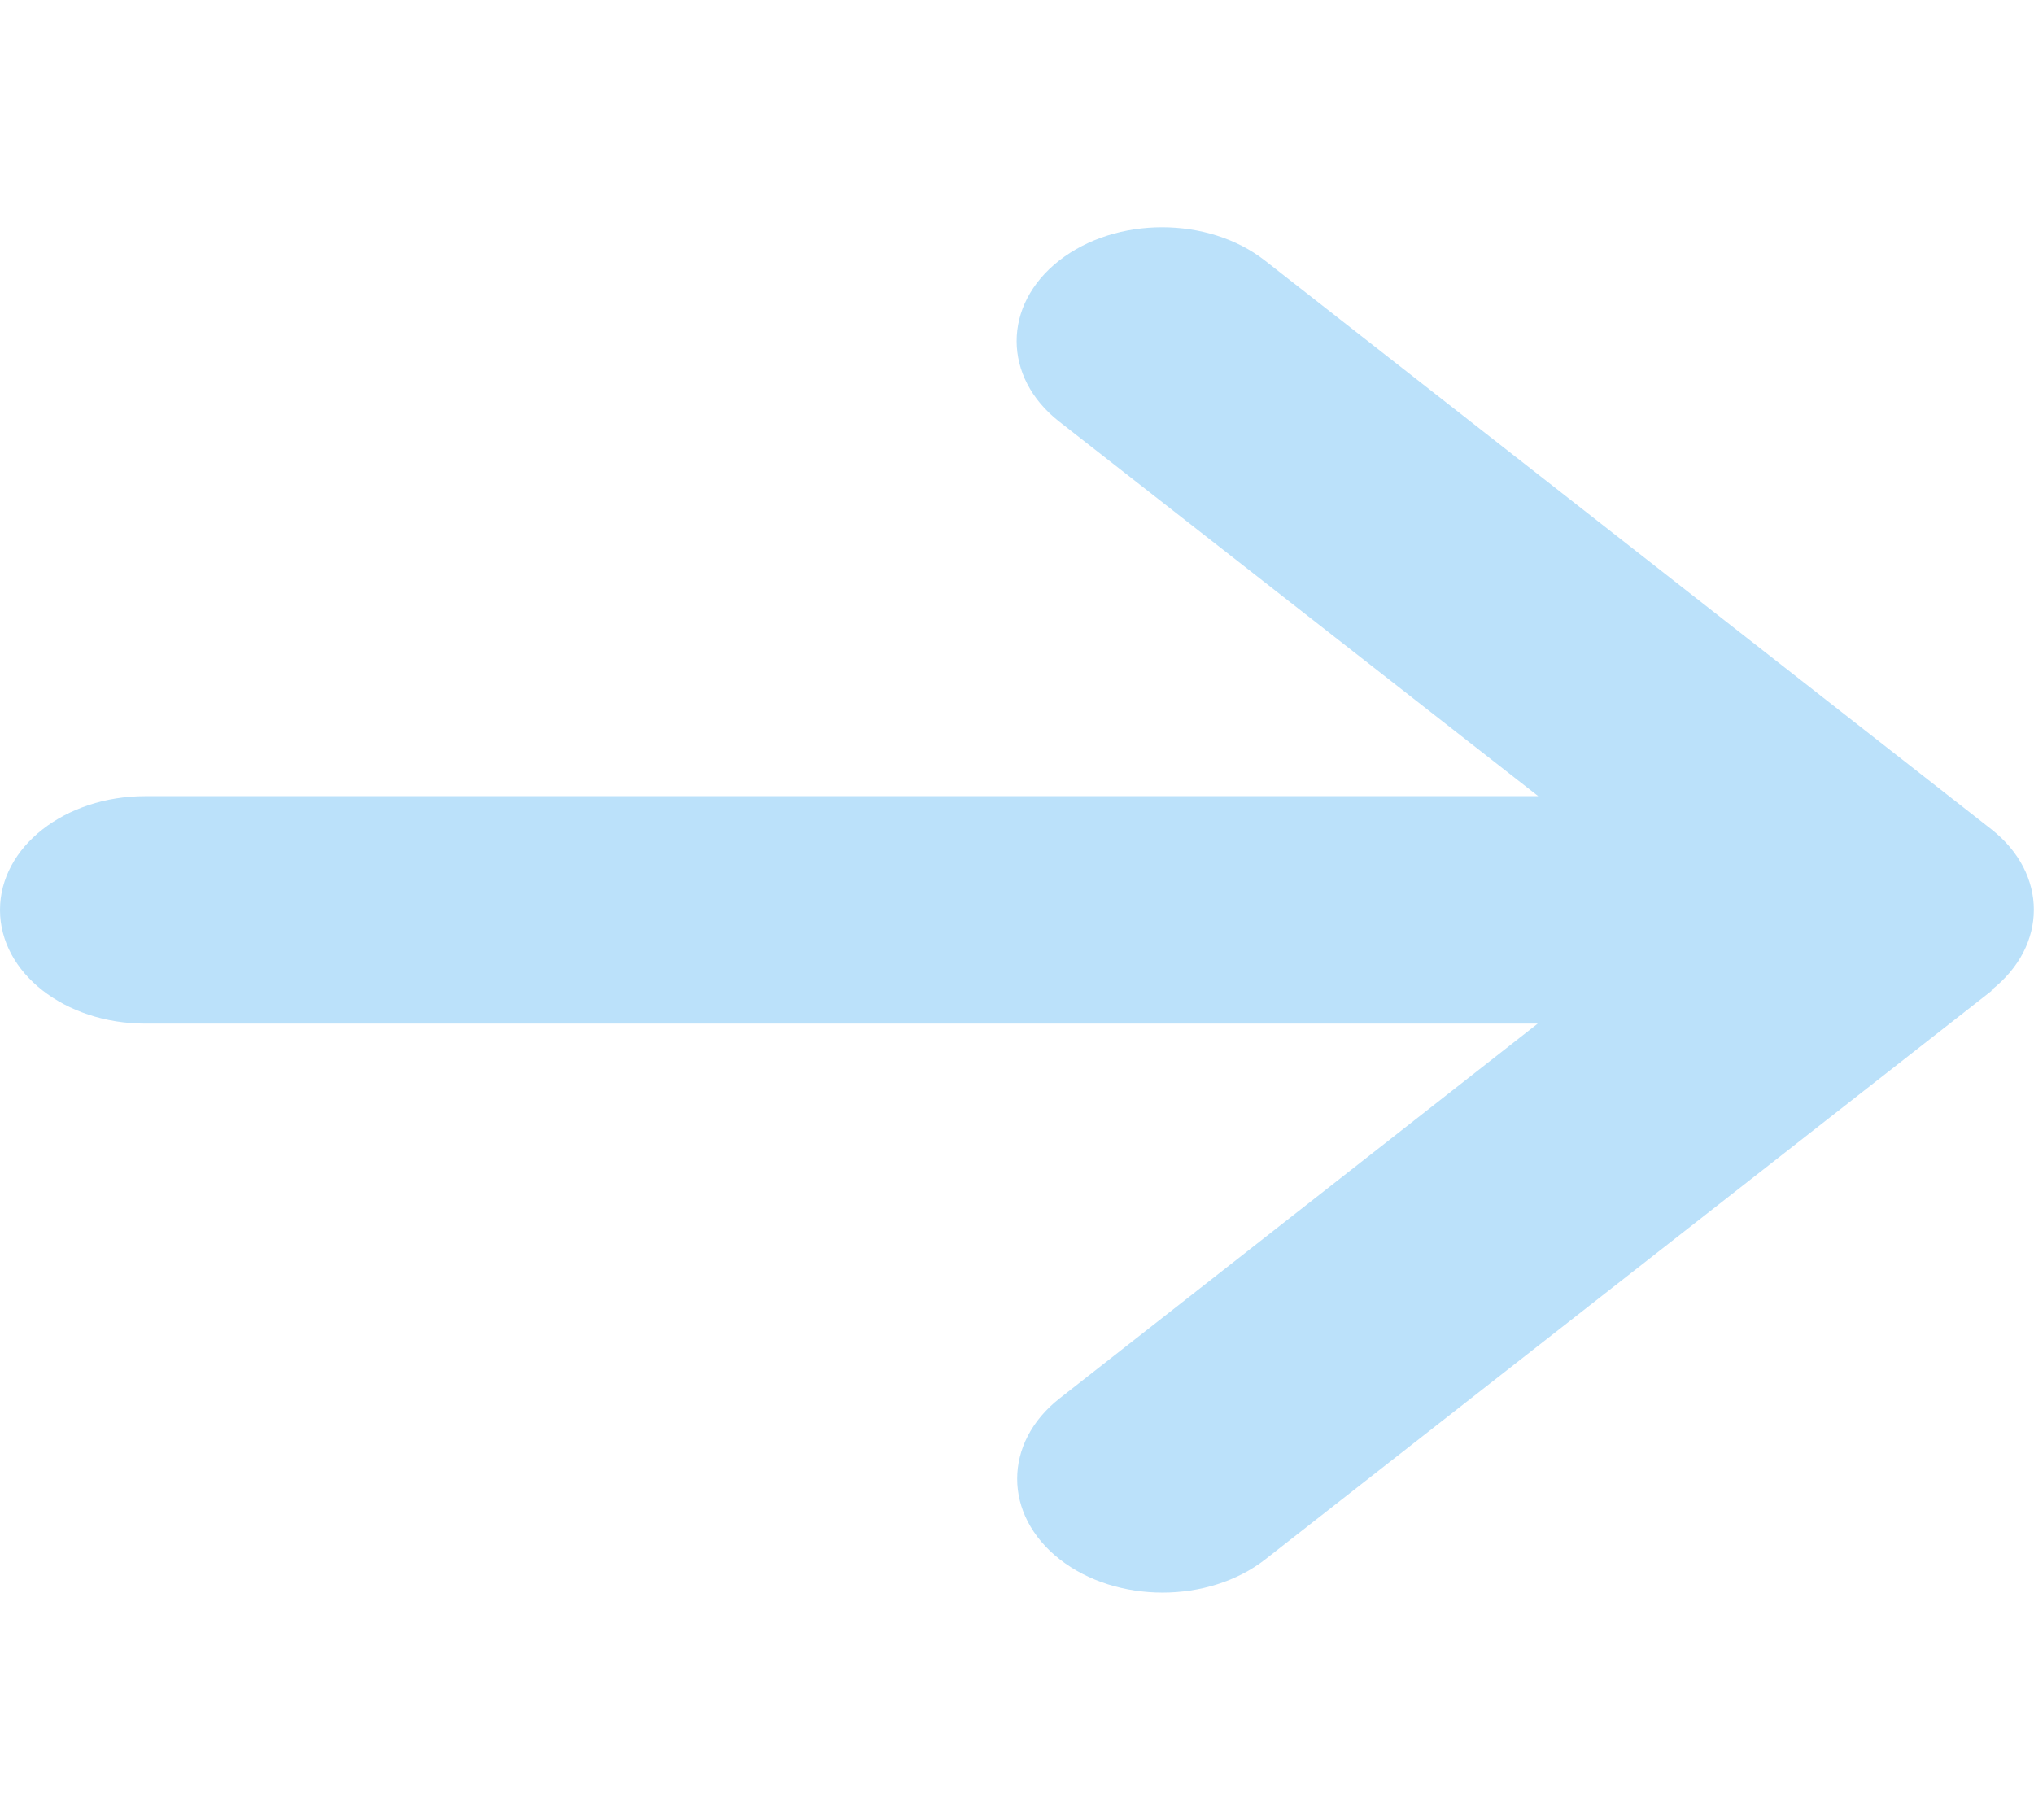 <svg width="19" height="17" viewBox="0 0 19 17" fill="none" xmlns="http://www.w3.org/2000/svg">
<path d="M18.601 9.25C19.131 8.835 19.131 8.161 18.601 7.746L11.816 2.434C11.286 2.019 10.425 2.019 9.894 2.434C9.364 2.849 9.364 3.523 9.894 3.938L14.369 7.437H1.357C0.606 7.437 0 7.912 0 8.5C0 9.088 0.606 9.562 1.357 9.562H14.364L9.899 13.062C9.369 13.477 9.369 14.151 9.899 14.566C10.429 14.981 11.29 14.981 11.82 14.566L18.606 9.254L18.601 9.25Z" fill="#BBE1FA"/>
</svg>
